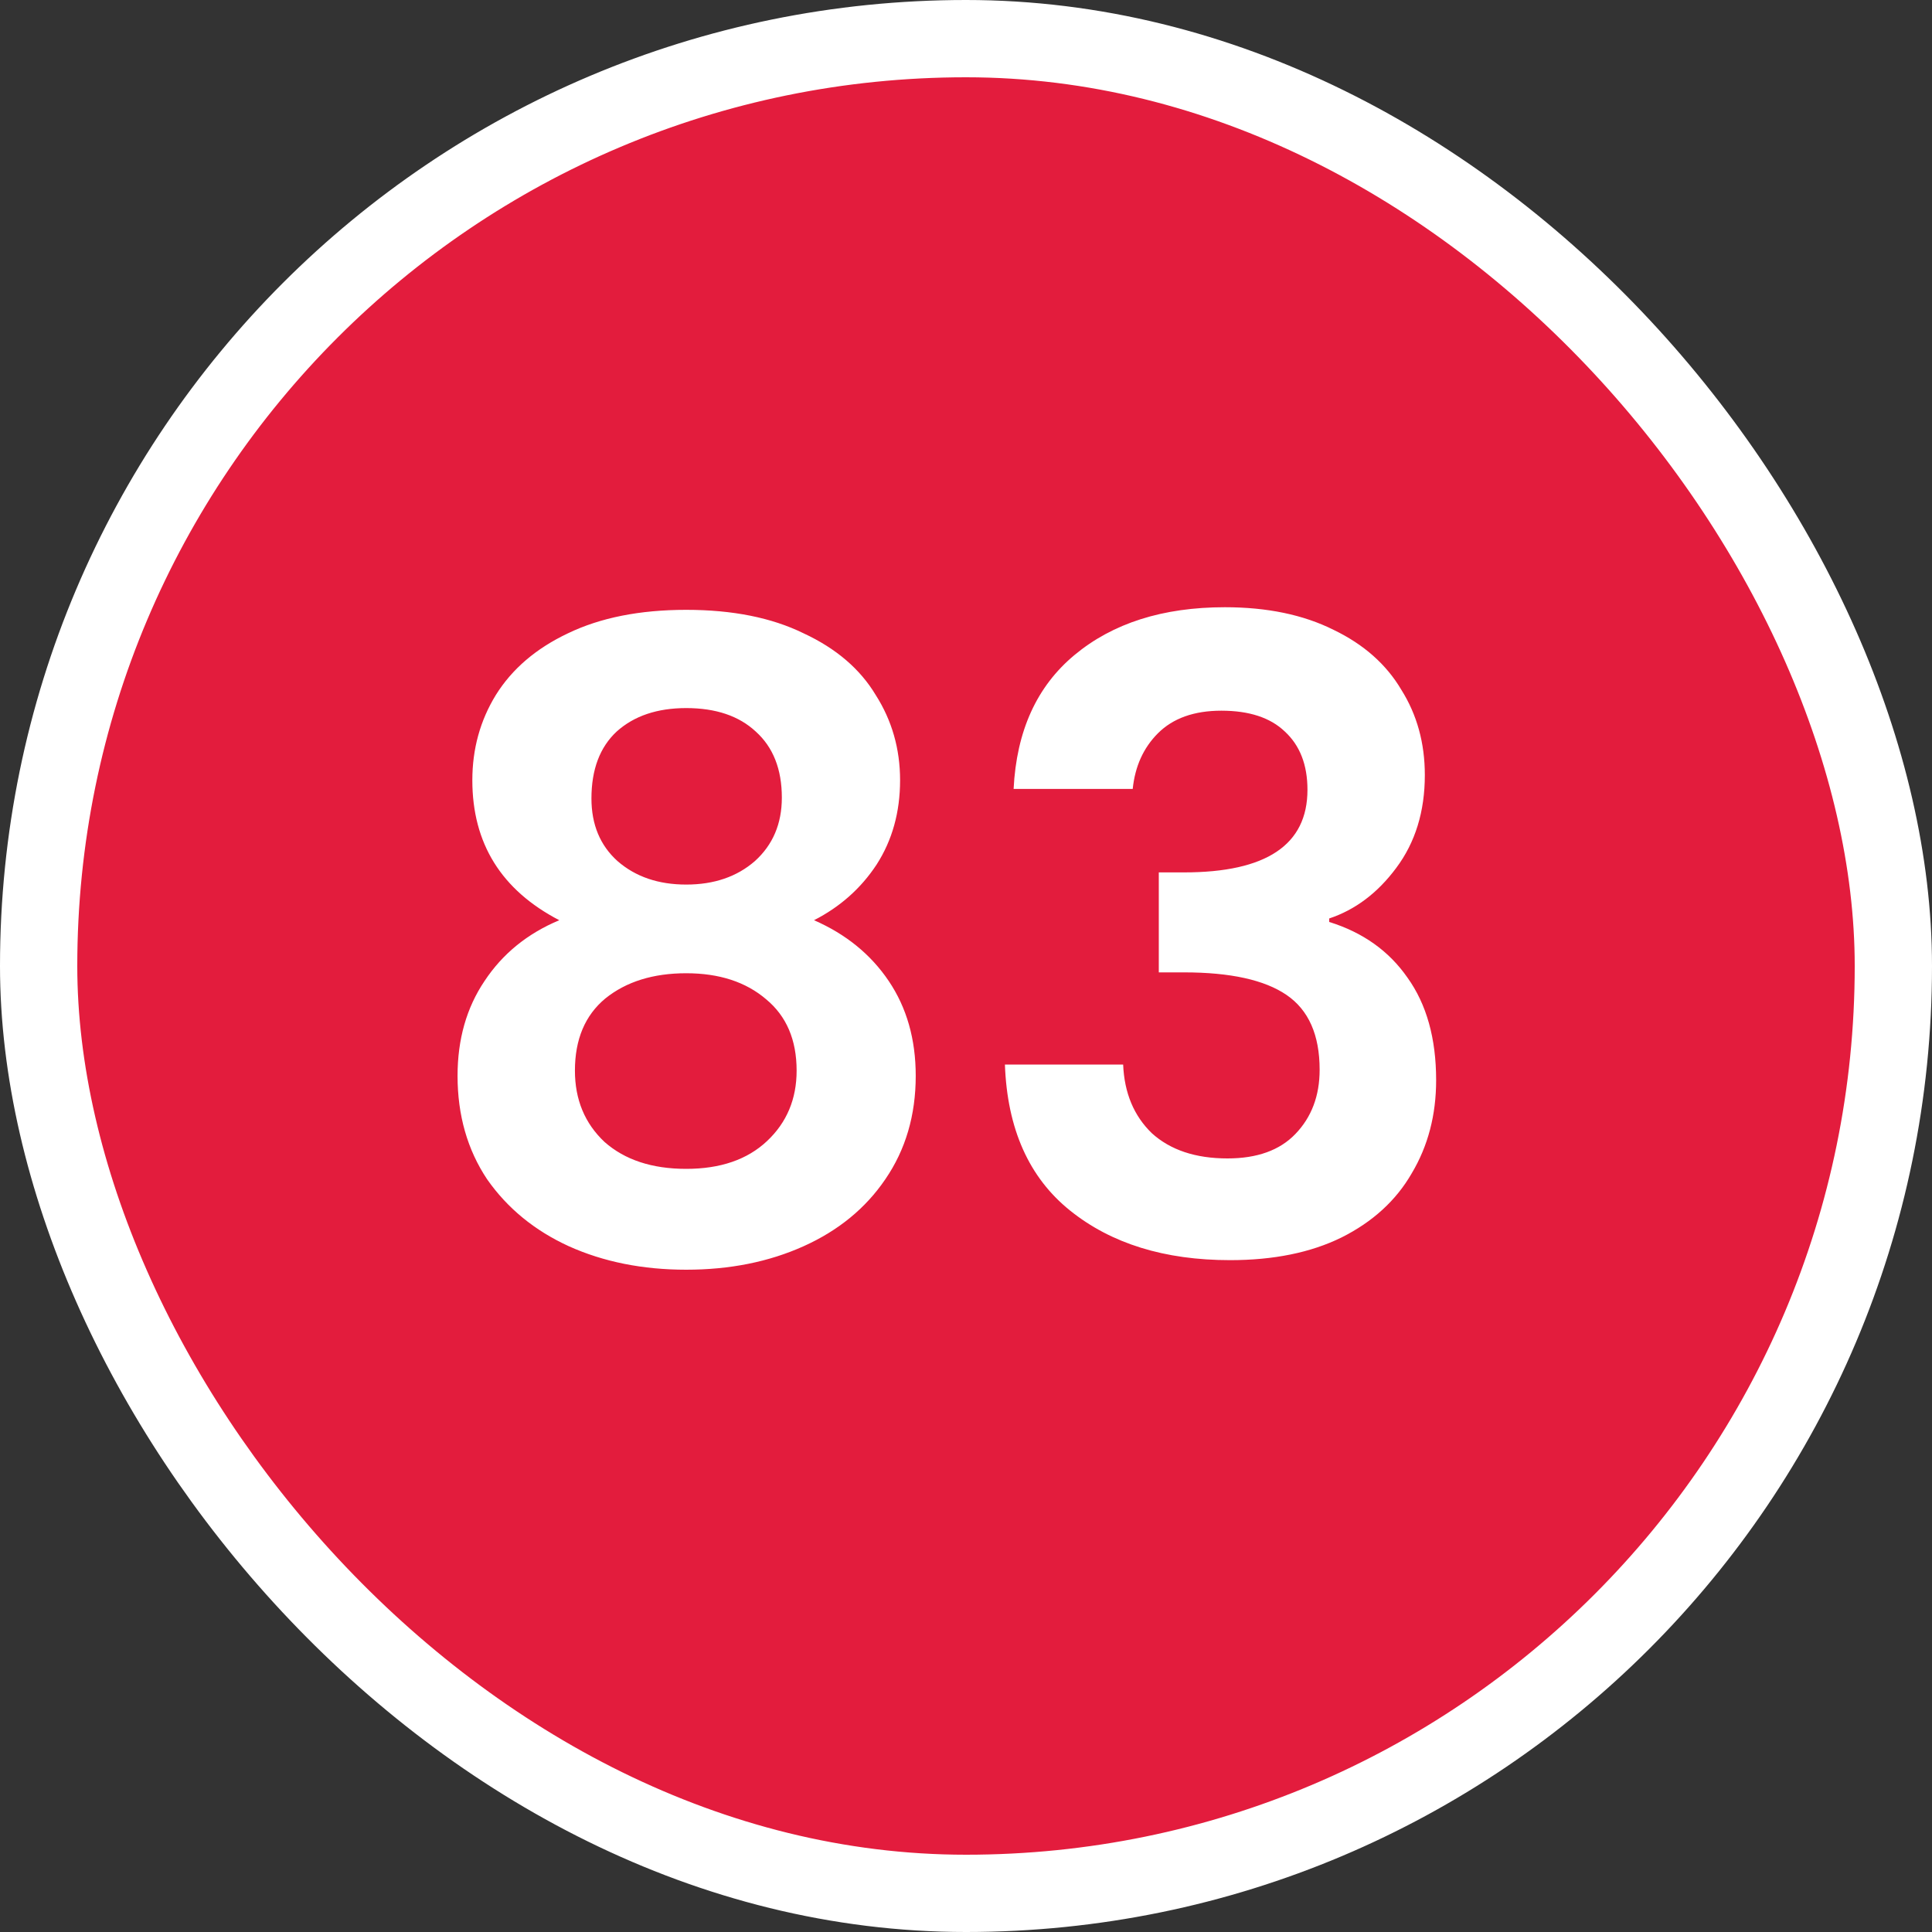 <svg width="100" height="100" viewBox="0 0 100 100" fill="none" xmlns="http://www.w3.org/2000/svg">
<rect x="0" y="0" width="100" height="100" fill="#333333" stroke="none"/>
<g clip-path="url(#clip0_5382_50676)">
<rect x="2" y="2" width="96" height="96" rx="48" fill="#E31C3D" stroke="white" stroke-width="4"/>
<path d="M28.948 47.63C25.948 46.07 24.448 43.655 24.448 40.385C24.448 38.765 24.853 37.295 25.663 35.975C26.503 34.625 27.748 33.56 29.398 32.78C31.078 31.97 33.118 31.565 35.518 31.565C37.918 31.565 39.943 31.97 41.593 32.78C43.273 33.56 44.518 34.625 45.328 35.975C46.168 37.295 46.588 38.765 46.588 40.385C46.588 42.035 46.183 43.49 45.373 44.75C44.563 45.98 43.483 46.94 42.133 47.63C43.783 48.35 45.073 49.4 46.003 50.78C46.933 52.16 47.398 53.795 47.398 55.685C47.398 57.725 46.873 59.51 45.823 61.04C44.803 62.54 43.393 63.695 41.593 64.505C39.793 65.315 37.768 65.72 35.518 65.72C33.268 65.72 31.243 65.315 29.443 64.505C27.673 63.695 26.263 62.54 25.213 61.04C24.193 59.51 23.683 57.725 23.683 55.685C23.683 53.795 24.148 52.16 25.078 50.78C26.008 49.37 27.298 48.32 28.948 47.63ZM40.468 41.285C40.468 39.815 40.018 38.675 39.118 37.865C38.248 37.055 37.048 36.65 35.518 36.65C34.018 36.65 32.818 37.055 31.918 37.865C31.048 38.675 30.613 39.83 30.613 41.33C30.613 42.68 31.063 43.76 31.963 44.57C32.893 45.38 34.078 45.785 35.518 45.785C36.958 45.785 38.143 45.38 39.073 44.57C40.003 43.73 40.468 42.635 40.468 41.285ZM35.518 50.375C33.808 50.375 32.413 50.81 31.333 51.68C30.283 52.55 29.758 53.795 29.758 55.415C29.758 56.915 30.268 58.145 31.288 59.105C32.338 60.035 33.748 60.5 35.518 60.5C37.288 60.5 38.683 60.02 39.703 59.06C40.723 58.1 41.233 56.885 41.233 55.415C41.233 53.825 40.708 52.595 39.658 51.725C38.608 50.825 37.228 50.375 35.518 50.375ZM52.464 40.835C52.614 37.835 53.664 35.525 55.614 33.905C57.594 32.255 60.189 31.43 63.399 31.43C65.589 31.43 67.464 31.82 69.024 32.6C70.584 33.35 71.754 34.385 72.534 35.705C73.344 36.995 73.749 38.465 73.749 40.115C73.749 42.005 73.254 43.61 72.264 44.93C71.304 46.22 70.149 47.09 68.799 47.54V47.72C70.539 48.26 71.889 49.22 72.849 50.6C73.839 51.98 74.334 53.75 74.334 55.91C74.334 57.71 73.914 59.315 73.074 60.725C72.264 62.135 71.049 63.245 69.429 64.055C67.839 64.835 65.919 65.225 63.669 65.225C60.279 65.225 57.519 64.37 55.389 62.66C53.259 60.95 52.134 58.43 52.014 55.1H58.134C58.194 56.57 58.689 57.755 59.619 58.655C60.579 59.525 61.884 59.96 63.534 59.96C65.064 59.96 66.234 59.54 67.044 58.7C67.884 57.83 68.304 56.72 68.304 55.37C68.304 53.57 67.734 52.28 66.594 51.5C65.454 50.72 63.684 50.33 61.284 50.33H59.979V45.155H61.284C65.544 45.155 67.674 43.73 67.674 40.88C67.674 39.59 67.284 38.585 66.504 37.865C65.754 37.145 64.659 36.785 63.219 36.785C61.809 36.785 60.714 37.175 59.934 37.955C59.184 38.705 58.749 39.665 58.629 40.835H52.464Z" fill="white"/>
</g>
<defs>
<clipPath id="clip0_5382_50676">
<rect width="100" height="100" fill="white"/>
</clipPath>
</defs>
</svg>
